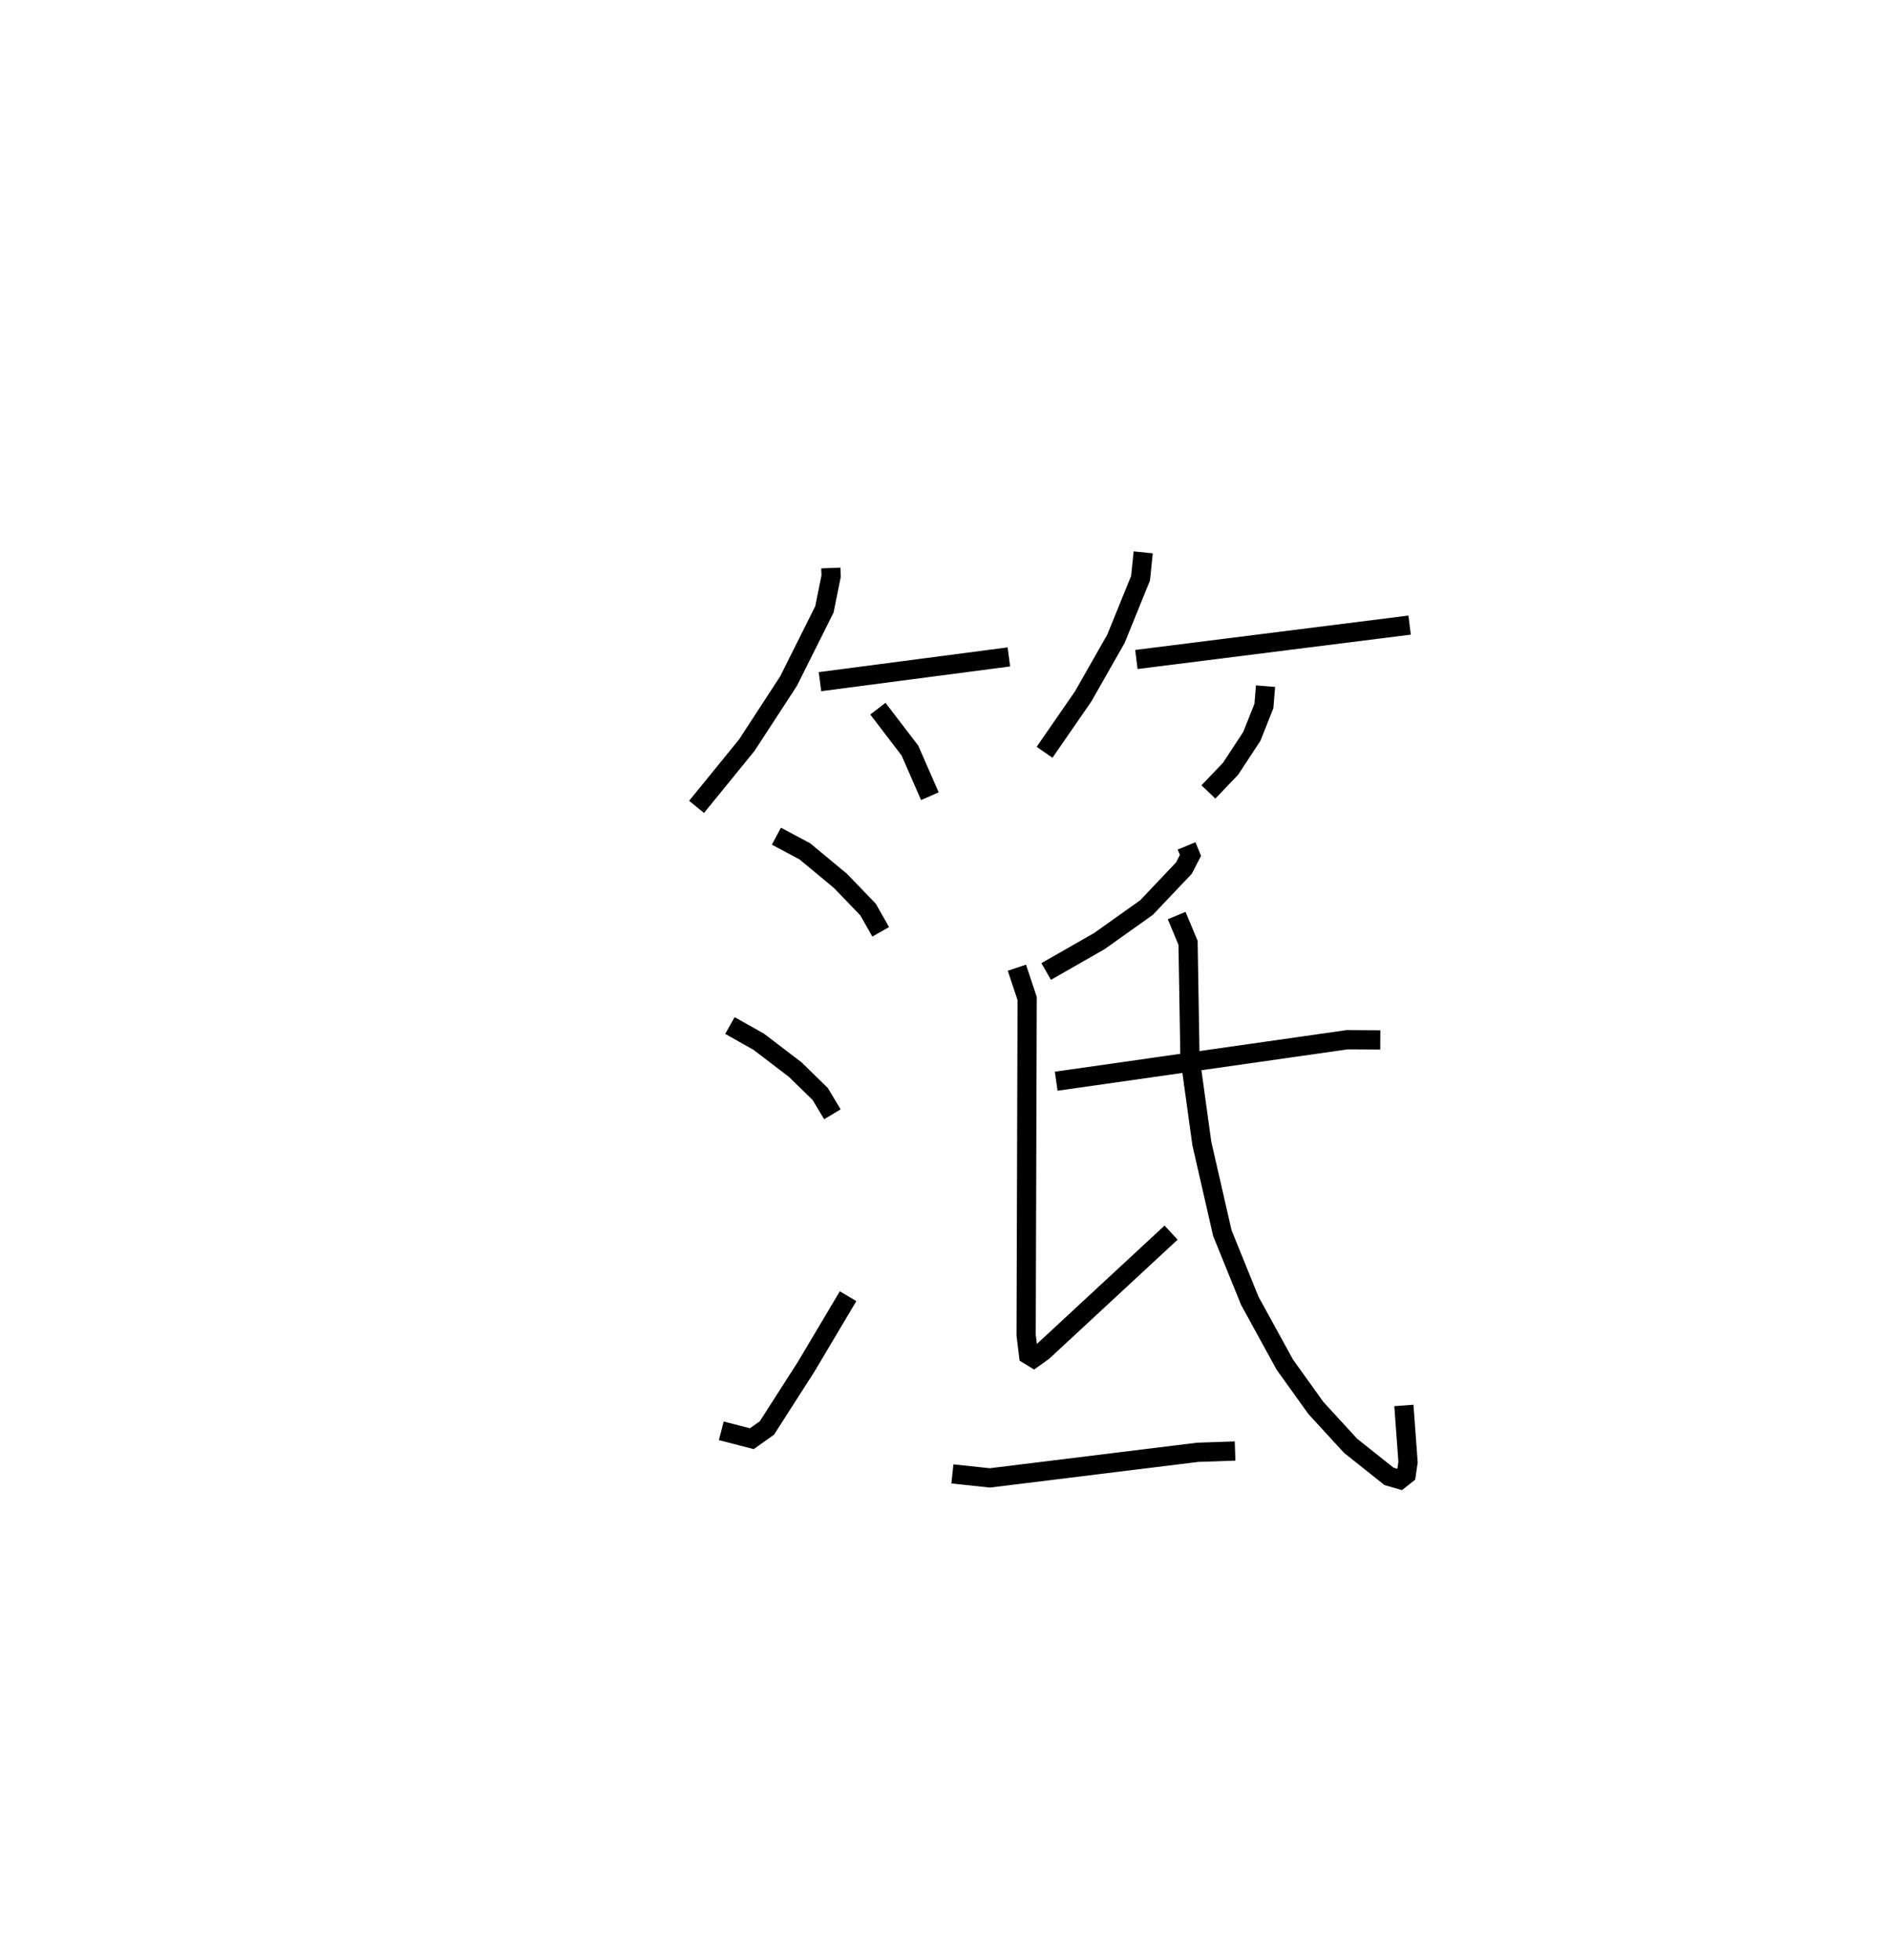 <?xml version="1.0" encoding="utf-8" ?>
<svg baseProfile="full" height="101.975" version="1.1" width="98.35" xmlns="http://www.w3.org/2000/svg" xmlns:ev="http://www.w3.org/2001/xml-events" xmlns:xlink="http://www.w3.org/1999/xlink"><defs /><rect fill="white" height="101.975" width="98.35" x="0" y="0" /><path d="M25,25 m0.0,0.0 m18.233,4.55 l0.017,0.419 -0.351,1.737 l-1.867,3.731 -2.17,3.329 l-2.615,3.212 m6.422,-6.514 l9.83,-1.288 m-6.816,2.692 l1.667,2.181 1.038,2.373 m11.101,-12.685 l-0.138,1.344 -1.278,3.148 l-1.709,3.003 -2.008,2.906 m4.778,-4.828 l14.218,-1.789 m-7.497,3.176 l-0.085,1.032 -0.628,1.58 l-1.109,1.689 -1.151,1.203 m-22.48,2.301 l1.479,0.789 1.849,1.533 l1.438,1.491 0.661,1.164 m-7.846,4.874 l1.498,0.843 1.902,1.451 l1.296,1.265 0.636,1.059 m-5.781,16.467 l1.587,0.41 0.788,-0.558 l2.046,-3.193 2.177,-3.662 m17.613,-23.427 l0.204,0.494 -0.344,0.664 l-1.944,2.05 -2.451,1.743 l-2.77,1.583 m-1.524,-0.197 l0.534,1.603 -0.053,17.508 l0.126,1.033 0.267,0.163 l0.481,-0.343 6.669,-6.181 m-5.978,-7.877 l15.141,-2.159 1.723,0.01 m-10.595,-6.47 l0.592,1.419 0.099,5.962 l0.619,4.479 1.067,4.662 l1.427,3.518 1.822,3.321 l1.621,2.26 1.803,1.965 l1.998,1.589 0.567,0.166 l0.331,-0.262 0.094,-0.643 l-0.217,-2.95 m-23.493,3.562 l1.95,0.208 10.817,-1.332 l1.942,-0.066 " fill="none" stroke="black" stroke-width="1" /></svg>